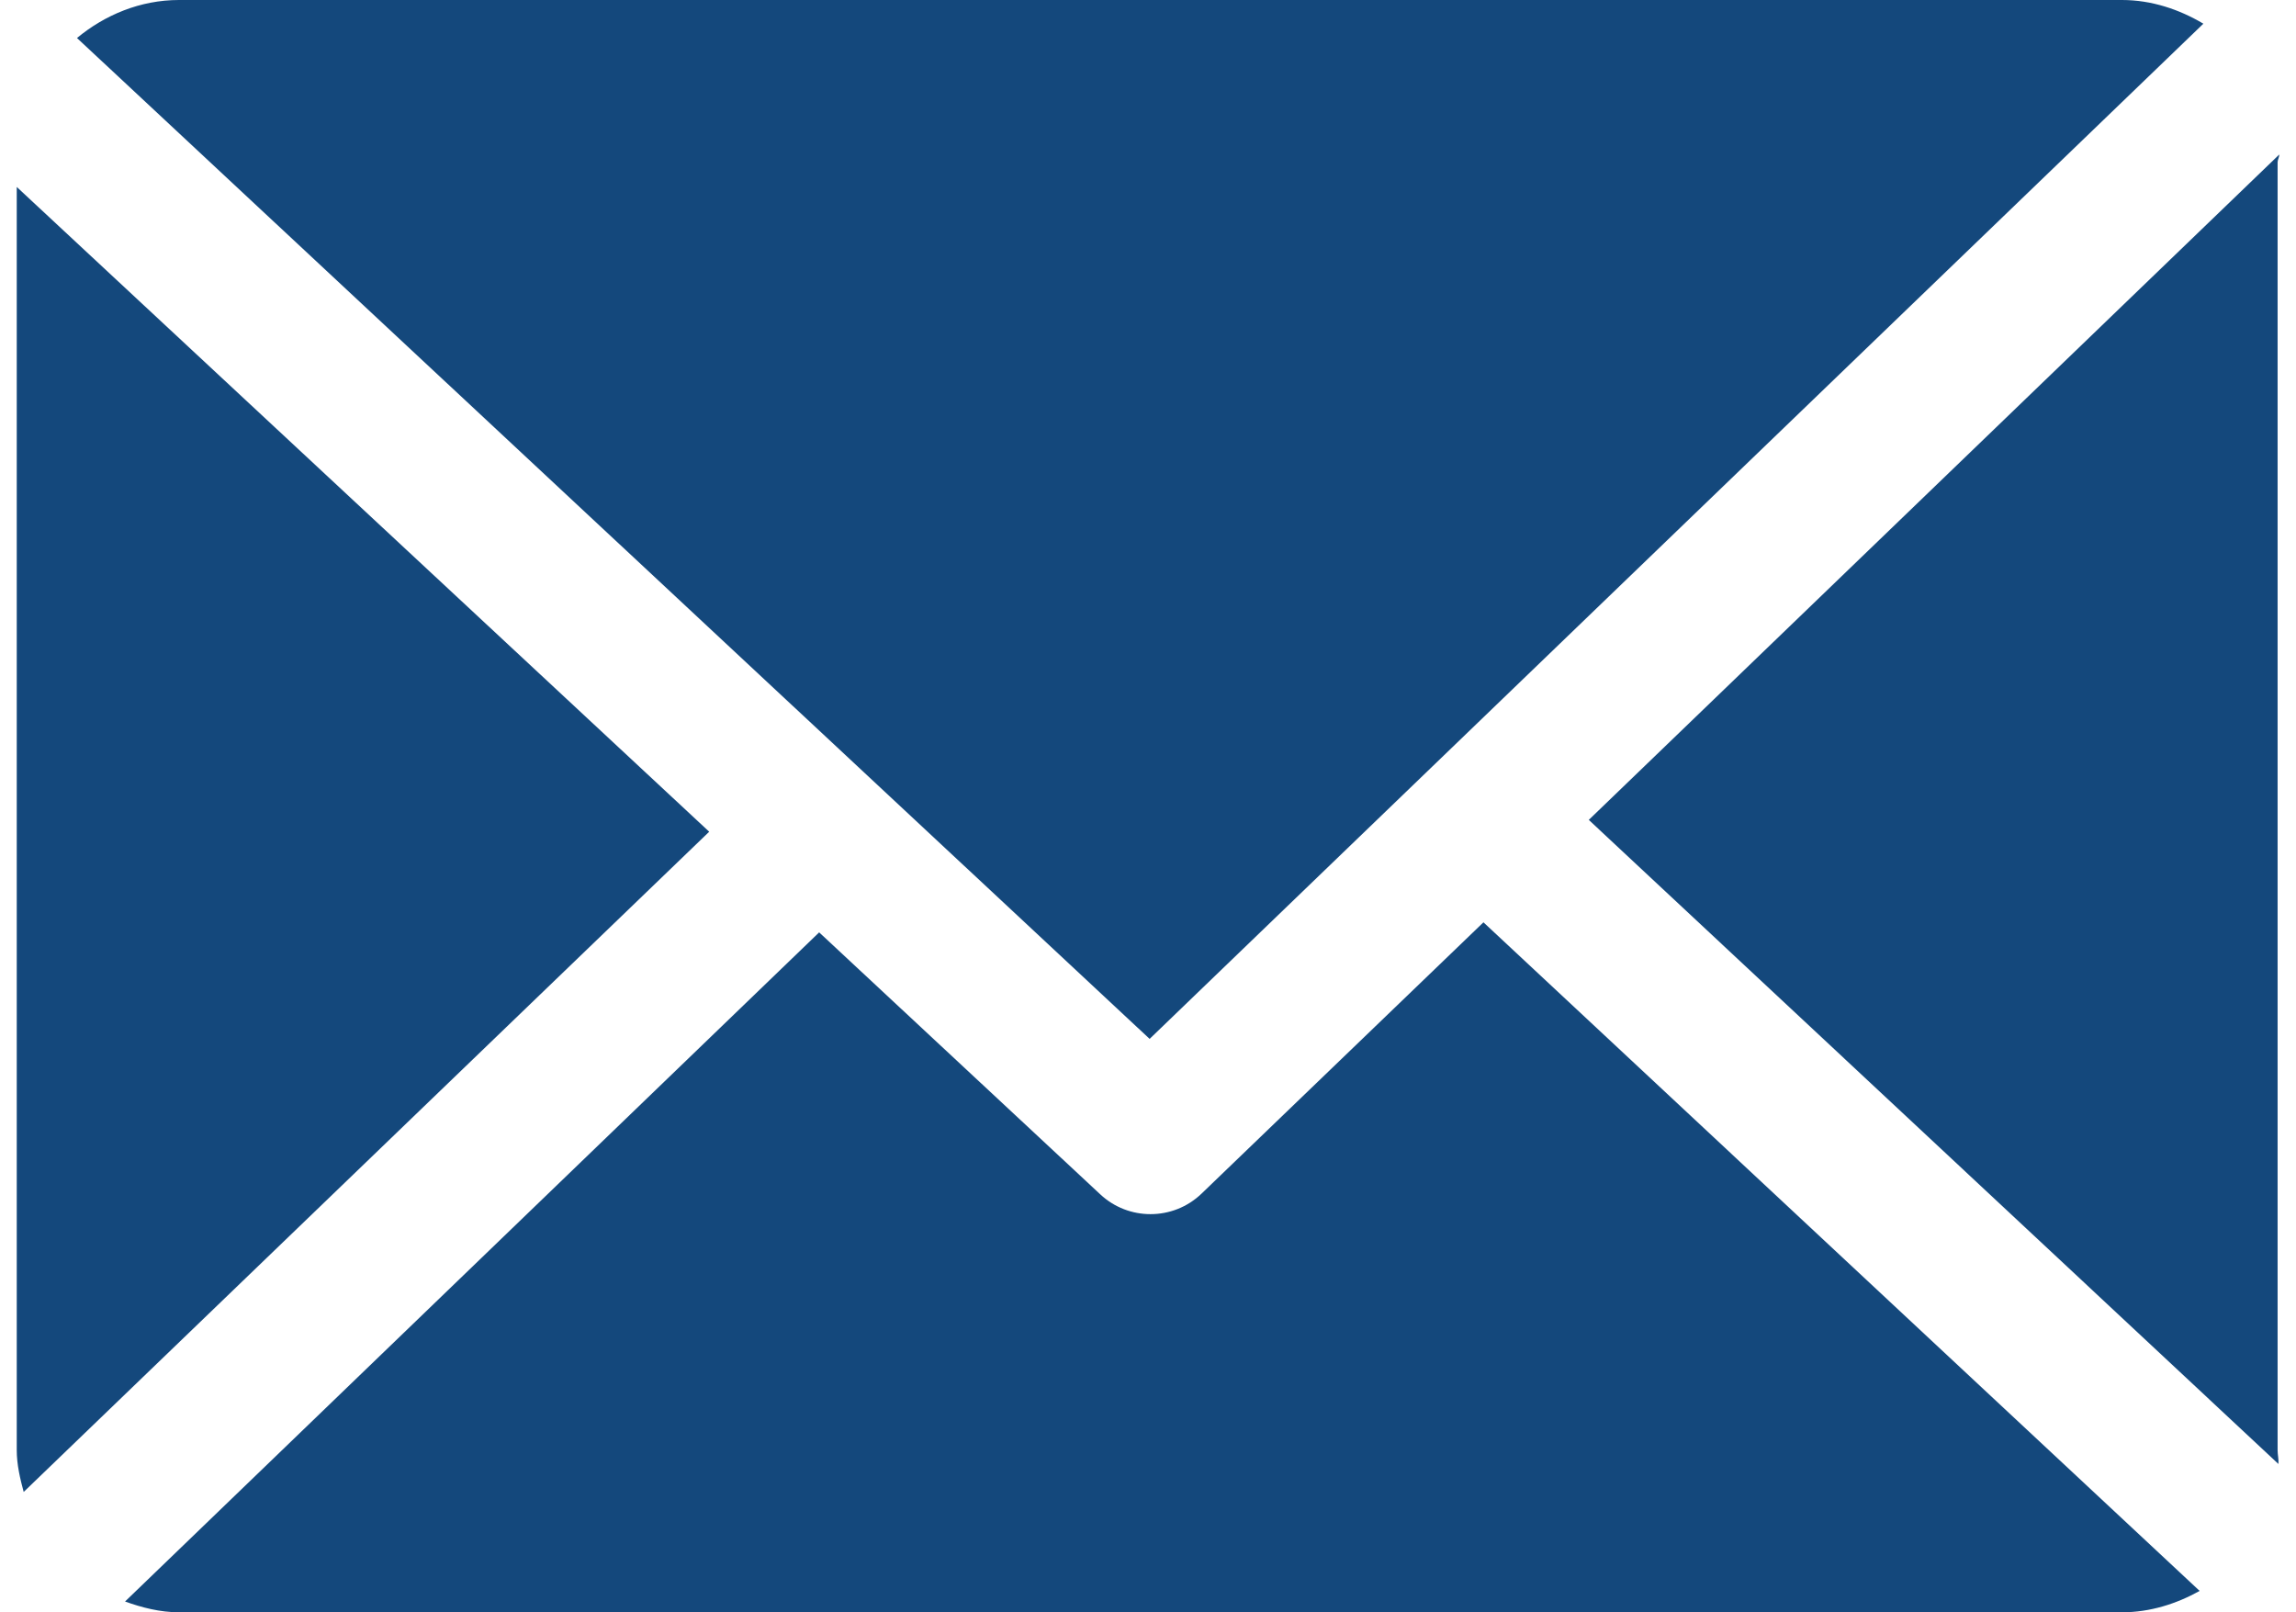 <?xml version="1.0" encoding="UTF-8" standalone="no"?>
<svg
   xmlns:dc="http://purl.org/dc/elements/1.1/"
   xmlns:cc="http://creativecommons.org/ns#"
   xmlns:rdf="http://www.w3.org/1999/02/22-rdf-syntax-ns#"
   xmlns:svg="http://www.w3.org/2000/svg"
   xmlns="http://www.w3.org/2000/svg"
   xmlns:sodipodi="http://sodipodi.sourceforge.net/DTD/sodipodi-0.dtd"
   xmlns:inkscape="http://www.inkscape.org/namespaces/inkscape"
   id="Capa_1"
   x="0px"
   y="0px"
   viewBox="0 0 46.609 33.21"
   xml:space="preserve"
   version="1.1"
   sodipodi:docname="email.svg"
   width="47"
   height="33"
   inkscape:version="1.0 (4035a4fb49, 2020-05-01)"><defs
   id="defs923" /><sodipodi:namedview
   inkscape:document-rotation="0"
   pagecolor="#ffffff"
   bordercolor="#666666"
   borderopacity="1"
   objecttolerance="10"
   gridtolerance="10"
   guidetolerance="10"
   inkscape:pageopacity="0"
   inkscape:pageshadow="2"
   inkscape:window-width="1920"
   inkscape:window-height="1017"
   id="namedview921"
   showgrid="false"
   fit-margin-top="0"
   fit-margin-left="0"
   fit-margin-right="0"
   fit-margin-bottom="0"
   inkscape:zoom="14.382609"
   inkscape:cx="34.622547"
   inkscape:cy="19.16208"
   inkscape:window-x="-8"
   inkscape:window-y="-8"
   inkscape:window-maximized="1"
   inkscape:current-layer="g888" />
<g
   id="g888"
   transform="translate(-91.78,-98.48)">
	<path
   d="m 138.355,101.821 c 0,-0.053 0.037,-0.105 0.034,-0.158 l -14.224,13.705 14.207,13.267 c 0.008,-0.095 -0.017,-0.19 -0.017,-0.287 z"
   id="path880"
   style="stroke-width:0.202;fill:#14487c;fill-opacity:1;stroke:none;stroke-miterlimit:4;stroke-dasharray:none" />
	<path
   d="m 121.995,117.478 -5.806,5.587 c -0.294,0.283 -0.673,0.424 -1.053,0.424 -0.372,0 -0.744,-0.136 -1.035,-0.408 l -5.791,-5.396 -14.299,13.783 c 0.348,0.125 0.721,0.222 1.112,0.222 h 40.028 c 0.58,0 1.125,-0.177 1.598,-0.44 z"
   id="path882"
   style="stroke-width:0.202;fill:#14487c;fill-opacity:1;stroke:none;stroke-miterlimit:4;stroke-dasharray:none" />
	<path
   d="M 115.118,119.879 136.826,98.968 C 136.334,98.676 135.762,98.48 135.149,98.48 H 95.121 c -0.798,0 -1.53,0.31 -2.1,0.783 z"
   id="path884"
   style="stroke-width:0.202;stroke-miterlimit:4;stroke-dasharray:none;fill:#14487c;fill-opacity:1;stroke:none" />
	<path
   d="m 91.78,102.331 v 26.018 c 0,0.299 0.069,0.587 0.143,0.862 l 14.122,-13.599 z"
   id="path886"
   style="stroke-width:0.202;fill:#14487c;fill-opacity:1;stroke:none;stroke-miterlimit:4;stroke-dasharray:none" />
</g>
<g
   id="g890"
   transform="translate(-91.78,-98.48)">
</g>
<g
   id="g892"
   transform="translate(-91.78,-98.48)">
</g>
<g
   id="g894"
   transform="translate(-91.78,-98.48)">
</g>
<g
   id="g896"
   transform="translate(-91.78,-98.48)">
</g>
<g
   id="g898"
   transform="translate(-91.78,-98.48)">
</g>
<g
   id="g900"
   transform="translate(-91.78,-98.48)">
</g>
<g
   id="g902"
   transform="translate(-91.78,-98.48)">
</g>
<g
   id="g904"
   transform="translate(-91.78,-98.48)">
</g>
<g
   id="g906"
   transform="translate(-91.78,-98.48)">
</g>
<g
   id="g908"
   transform="translate(-91.78,-98.48)">
</g>
<g
   id="g910"
   transform="translate(-91.78,-98.48)">
</g>
<g
   id="g912"
   transform="translate(-91.78,-98.48)">
</g>
<g
   id="g914"
   transform="translate(-91.78,-98.48)">
</g>
<g
   id="g916"
   transform="translate(-91.78,-98.48)">
</g>
<g
   id="g918"
   transform="translate(-91.78,-98.48)">
</g>
</svg>
